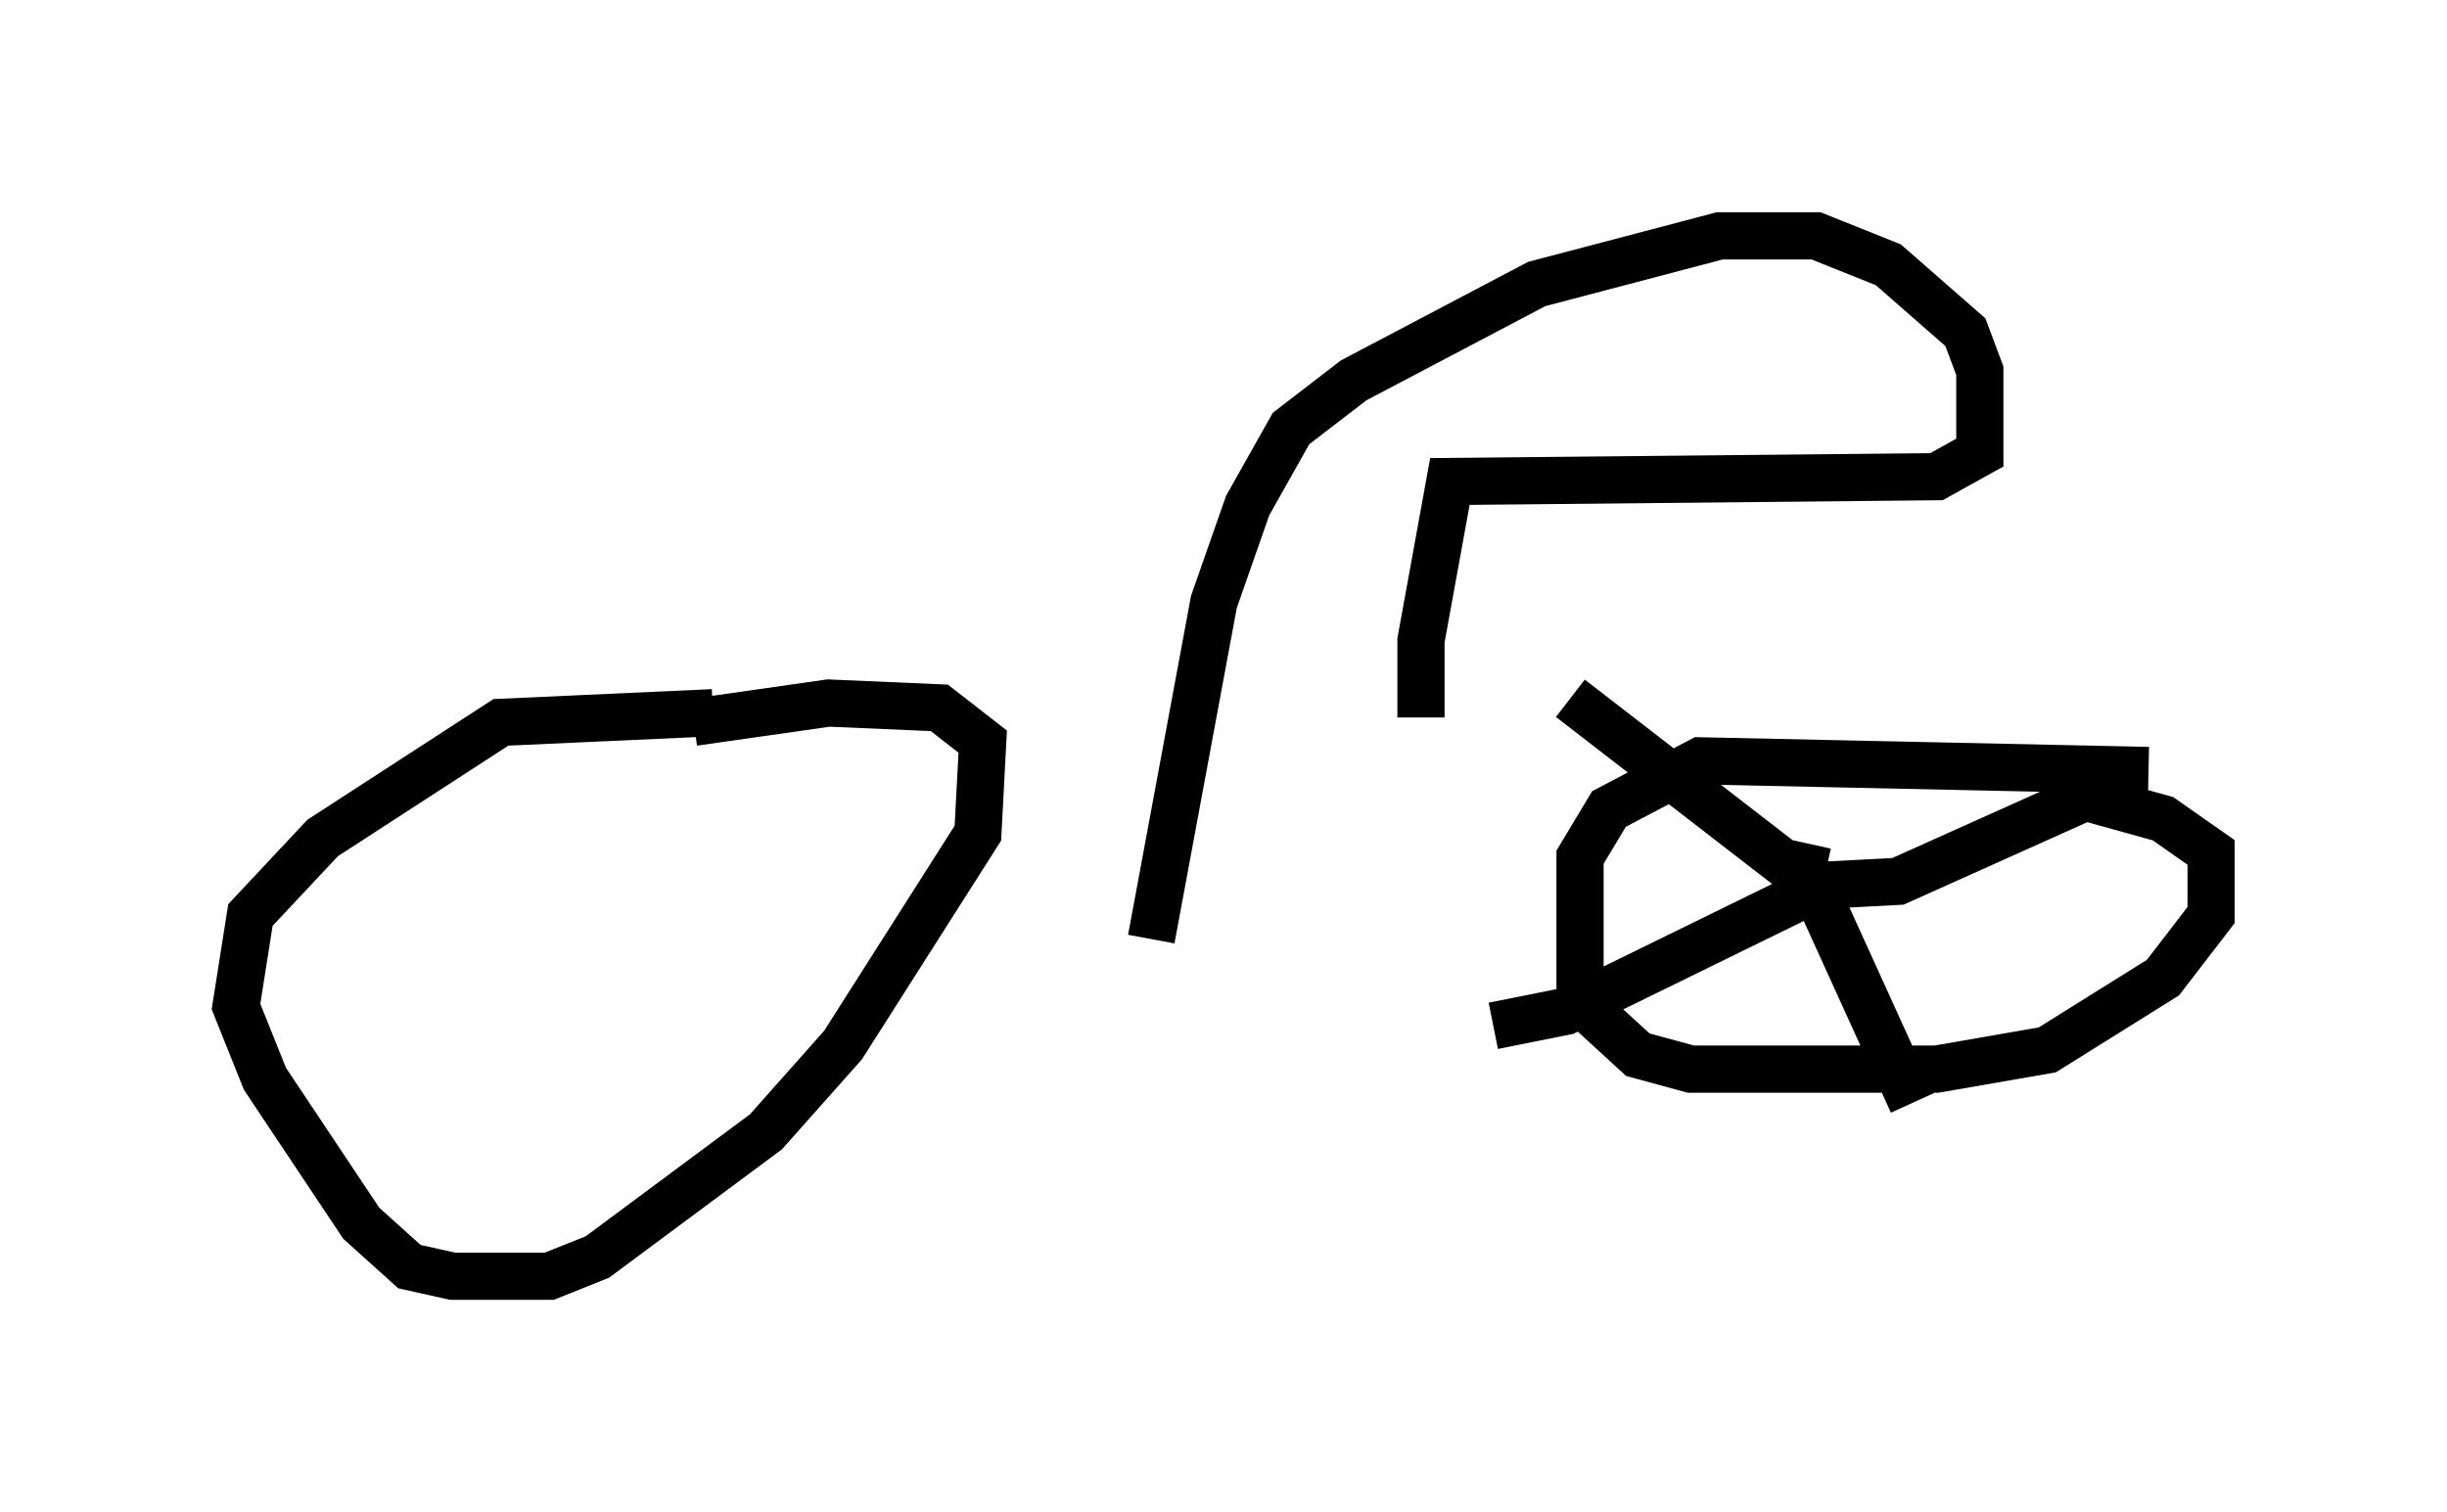 <?xml version="1.0" encoding="utf-8" ?>
<svg baseProfile="full" height="32.05" version="1.1" width="51.855" xmlns="http://www.w3.org/2000/svg" xmlns:ev="http://www.w3.org/2001/xml-events" xmlns:xlink="http://www.w3.org/1999/xlink"><defs /><rect fill="white" height="32.05" width="51.855" x="0" y="0" /><path d="M17.863, 16.025 m-2.756, -0.919 l-4.492, 0.204 -3.777, 2.45 l-1.531, 1.633 -0.306, 1.94 l0.613, 1.531 2.042, 3.063 l1.021, 0.919 0.919, 0.204 l2.042, 0.0 1.021, -0.408 l3.573, -2.654 1.633, -1.838 l2.858, -4.492 0.102, -1.94 l-0.919, -0.715 -2.348, -0.102 l-2.858, 0.408 m30.83, 1.021 l-9.494, -0.204 -1.94, 1.021 l-0.613, 1.021 0.0, 3.063 l1.225, 1.123 1.123, 0.306 l5.206, 0.0 2.348, -0.408 l2.45, -1.531 1.021, -1.327 l0.0, -1.327 -1.021, -0.715 l-1.838, -0.51 m-5.717, 1.94 l0.0, 0.0 m0.0, 0.0 l1.94, -0.102 5.002, -2.246 m-7.146, 2.246 l0.408, 0.204 2.042, 4.492 m-2.348, -4.39 l-5.002, 2.45 -1.531, 0.306 m7.044, -3.267 l-0.919, -0.204 -4.492, -3.471 m-8.881, 5.104 l1.327, -7.146 0.715, -2.042 l0.919, -1.633 1.327, -1.021 l3.879, -2.042 3.879, -1.021 l2.042, 0.0 1.531, 0.613 l1.633, 1.429 0.306, 0.817 l0.0, 1.735 -0.919, 0.51 l-10.311, 0.102 -0.613, 3.369 l0.0, 1.633 " fill="none" stroke="black" stroke-width="1" /></svg>